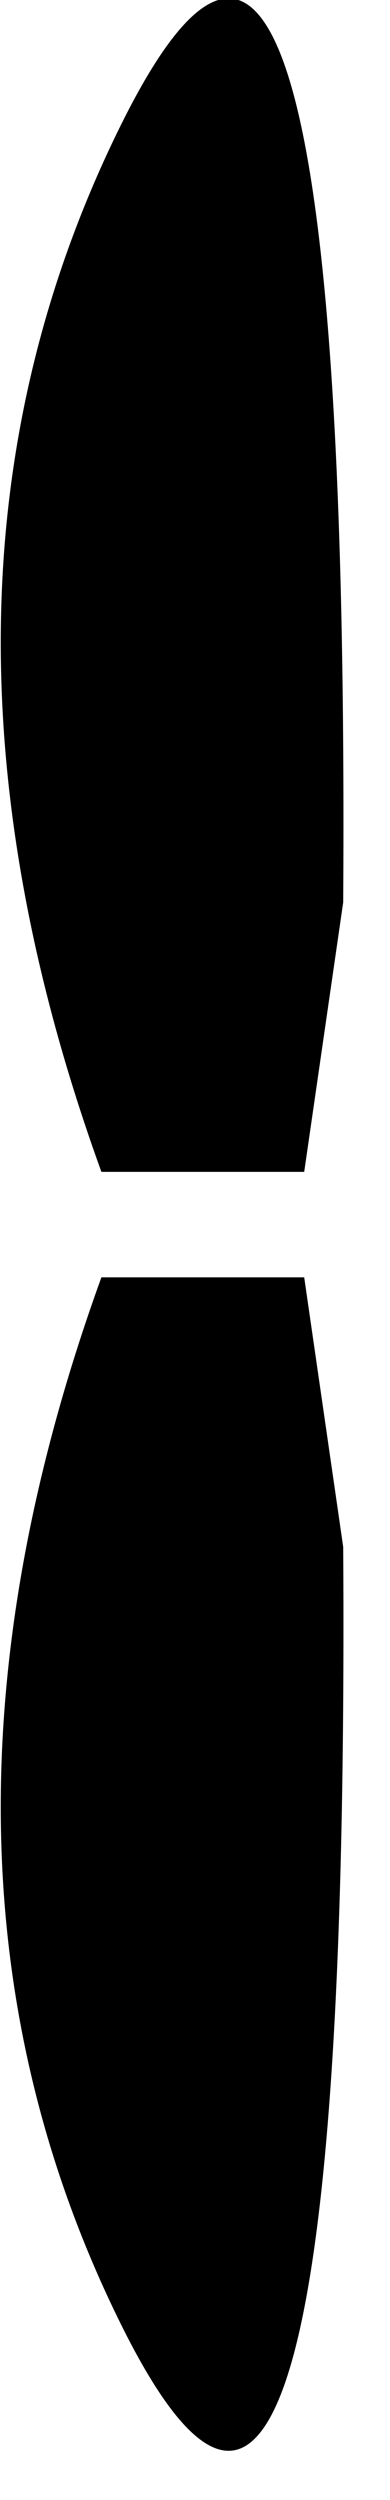 <?xml version="1.0" encoding="utf-8"?>
<svg version="1.1" id="Layer_1"
xmlns="http://www.w3.org/2000/svg"
xmlns:xlink="http://www.w3.org/1999/xlink"
width="5px" height="32px"
xml:space="preserve">
<g id="951" transform="matrix(1, 0, 0, 1, 0.05, 4.95)">
<path style="fill:#000000;fill-opacity:1" d="M3.85,10.05L1.25 10.05Q-1.45 2.6 1.5 -3.35Q4.45 -9.3 4.35 6.6L3.85 10.05M1.5,24.8Q-1.45 18.85 1.25 11.4L3.85 11.4L4.35 14.85Q4.45 30.75 1.5 24.8" />
</g>
</svg>
